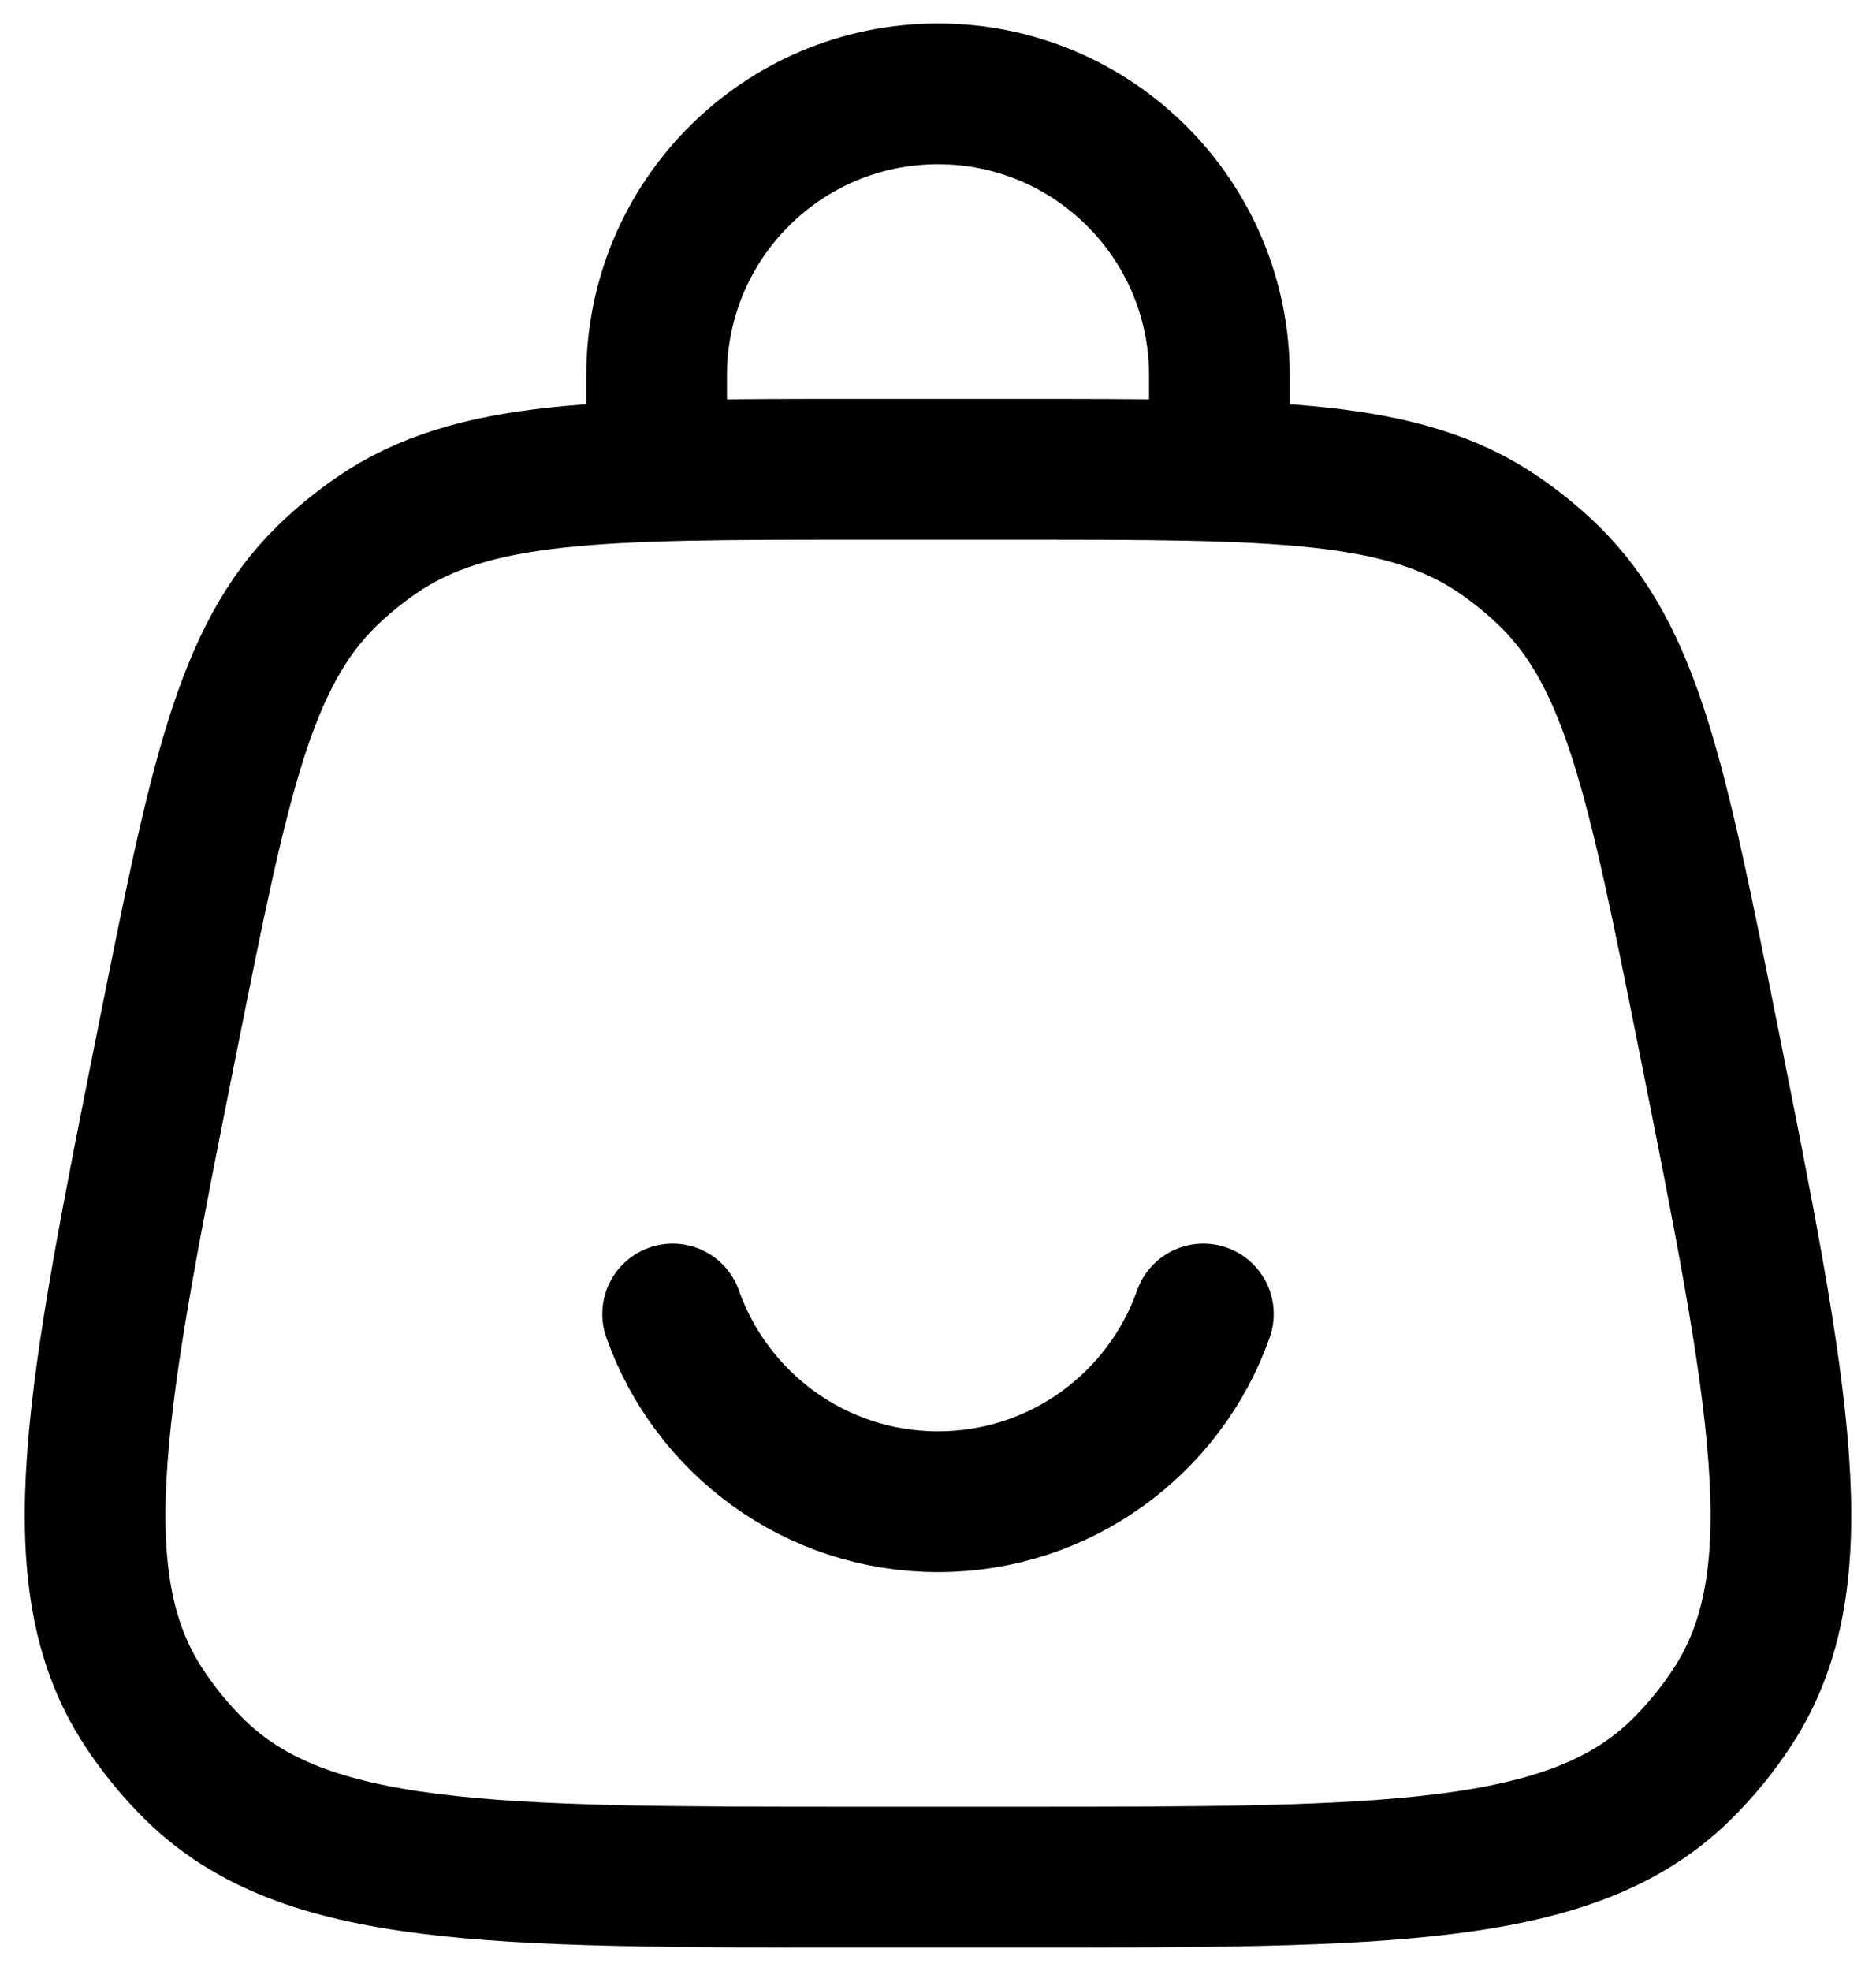 <svg width="20" height="21" viewBox="0 0 20 21" fill="none" xmlns="http://www.w3.org/2000/svg">
<path d="M1.794 11.029C2.331 8.343 2.6 7 3.487 6.135C3.651 5.976 3.829 5.83 4.018 5.701C5.04 5 6.41 5 9.149 5H10.851C13.591 5 14.96 5 15.982 5.701C16.171 5.83 16.349 5.976 16.513 6.135C17.4 7 17.669 8.343 18.206 11.029C18.977 14.885 19.363 16.813 18.475 18.179C18.314 18.427 18.127 18.655 17.916 18.862C16.75 20 14.784 20 10.851 20H9.149C5.216 20 3.25 20 2.084 18.862C1.873 18.655 1.686 18.427 1.525 18.179C0.637 16.813 1.023 14.885 1.794 11.029Z" stroke="black" stroke-width="1.5"/>
<path d="M7 5V4C7 2.343 8.343 1 10 1C11.657 1 13 2.343 13 4V5" stroke="black" stroke-width="1.5" stroke-linecap="round"/>
<path d="M7.171 14C7.583 15.165 8.694 16 10 16C11.306 16 12.418 15.165 12.829 14" stroke="black" stroke-width="1.5" stroke-linecap="round"/>
</svg>
